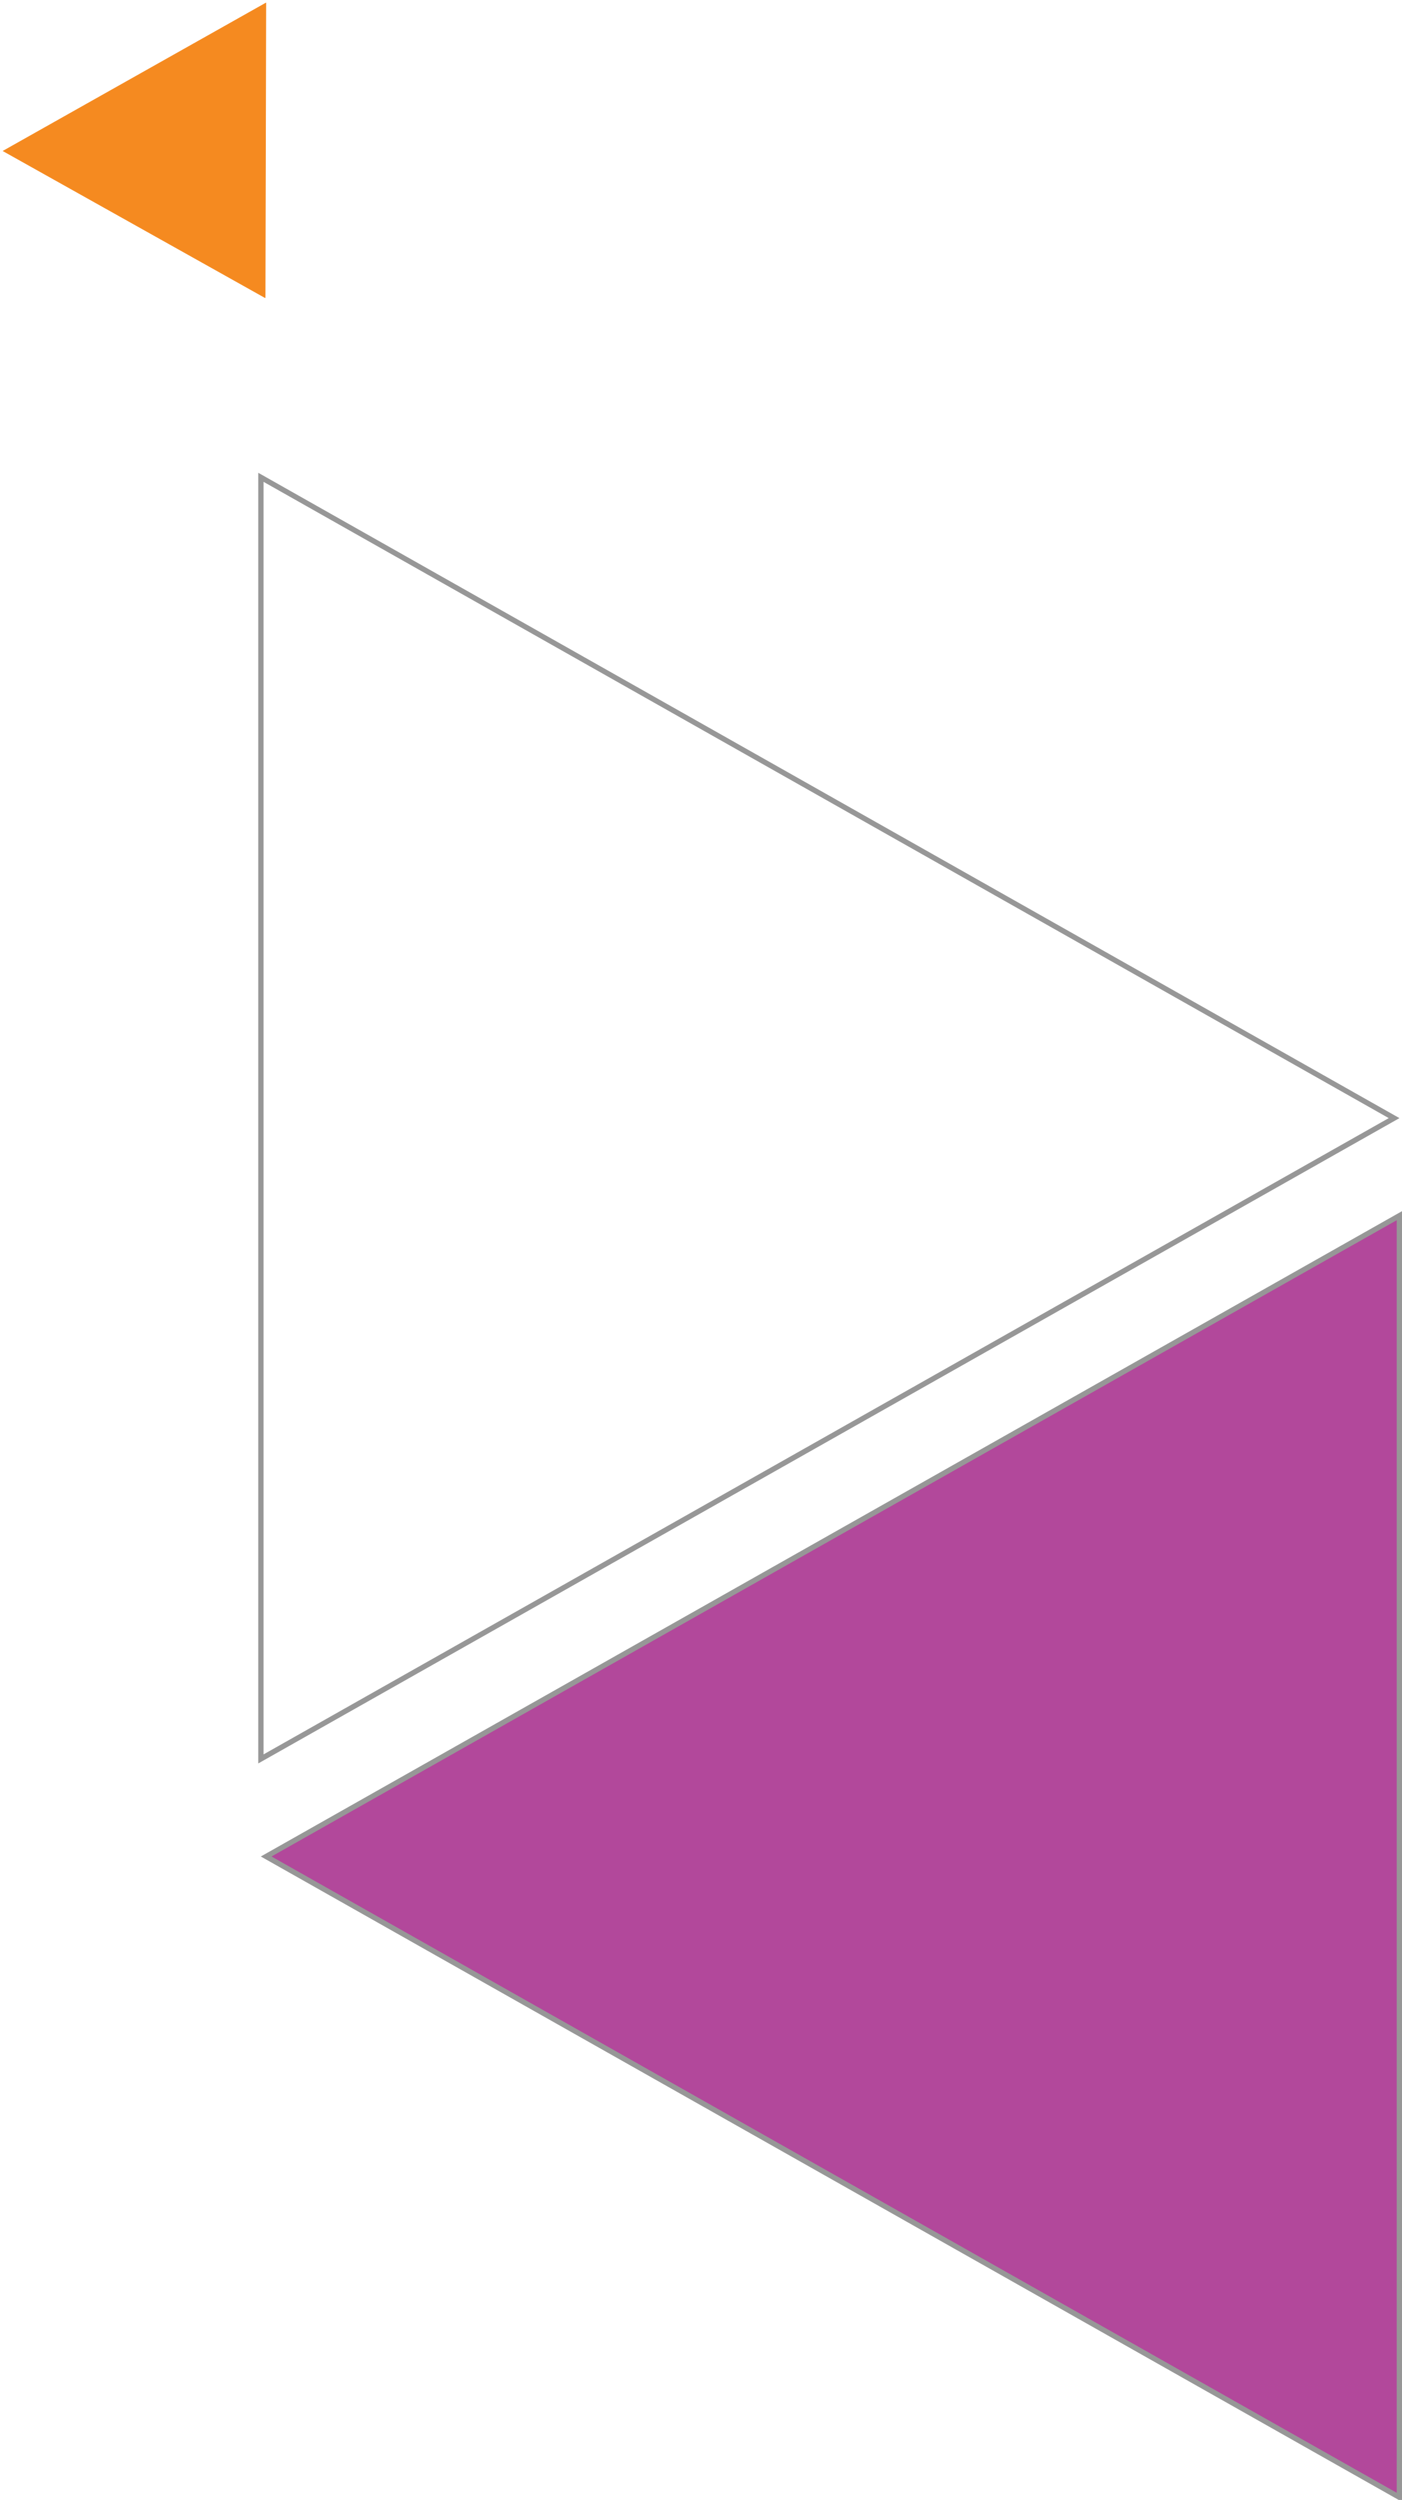 <?xml version="1.0" encoding="utf-8"?>
<svg width="266px" height="474px" viewBox="0 0 266 474" version="1.1" xmlns:xlink="http://www.w3.org/1999/xlink" xmlns="http://www.w3.org/2000/svg">
  <desc>Created with Lunacy</desc>
  <g id="Group-12" transform="translate(0.5 0.5)">
    <path d="M56 49.785L55.956 49.863L0.02 50L0 49.959L28.128 0L56 49.785L56 49.785Z" transform="matrix(4.371139E-08 1 1 -4.371139E-08 0 0)" id="Path-Copy-11" fill="#F58A20" fill-rule="evenodd" stroke="none" />
    <path d="M121.5 0L243 215L-4.53237e-12 215L121.5 0Z" transform="matrix(4.371139E-08 1 1 -4.371139E-08 50 230)" id="Triangle-Copy-6" fill="#B2489B" fill-rule="evenodd" stroke="#979797" stroke-width="1" />
    <path d="M121.5 0L243 215L-4.53237e-12 215L121.5 0Z" transform="matrix(4.371139E-08 -1 -1 -4.371139E-08 264 333)" id="Triangle-Copy-8" fill="none" fill-rule="evenodd" stroke="#979797" stroke-width="1" />
  </g>
</svg>